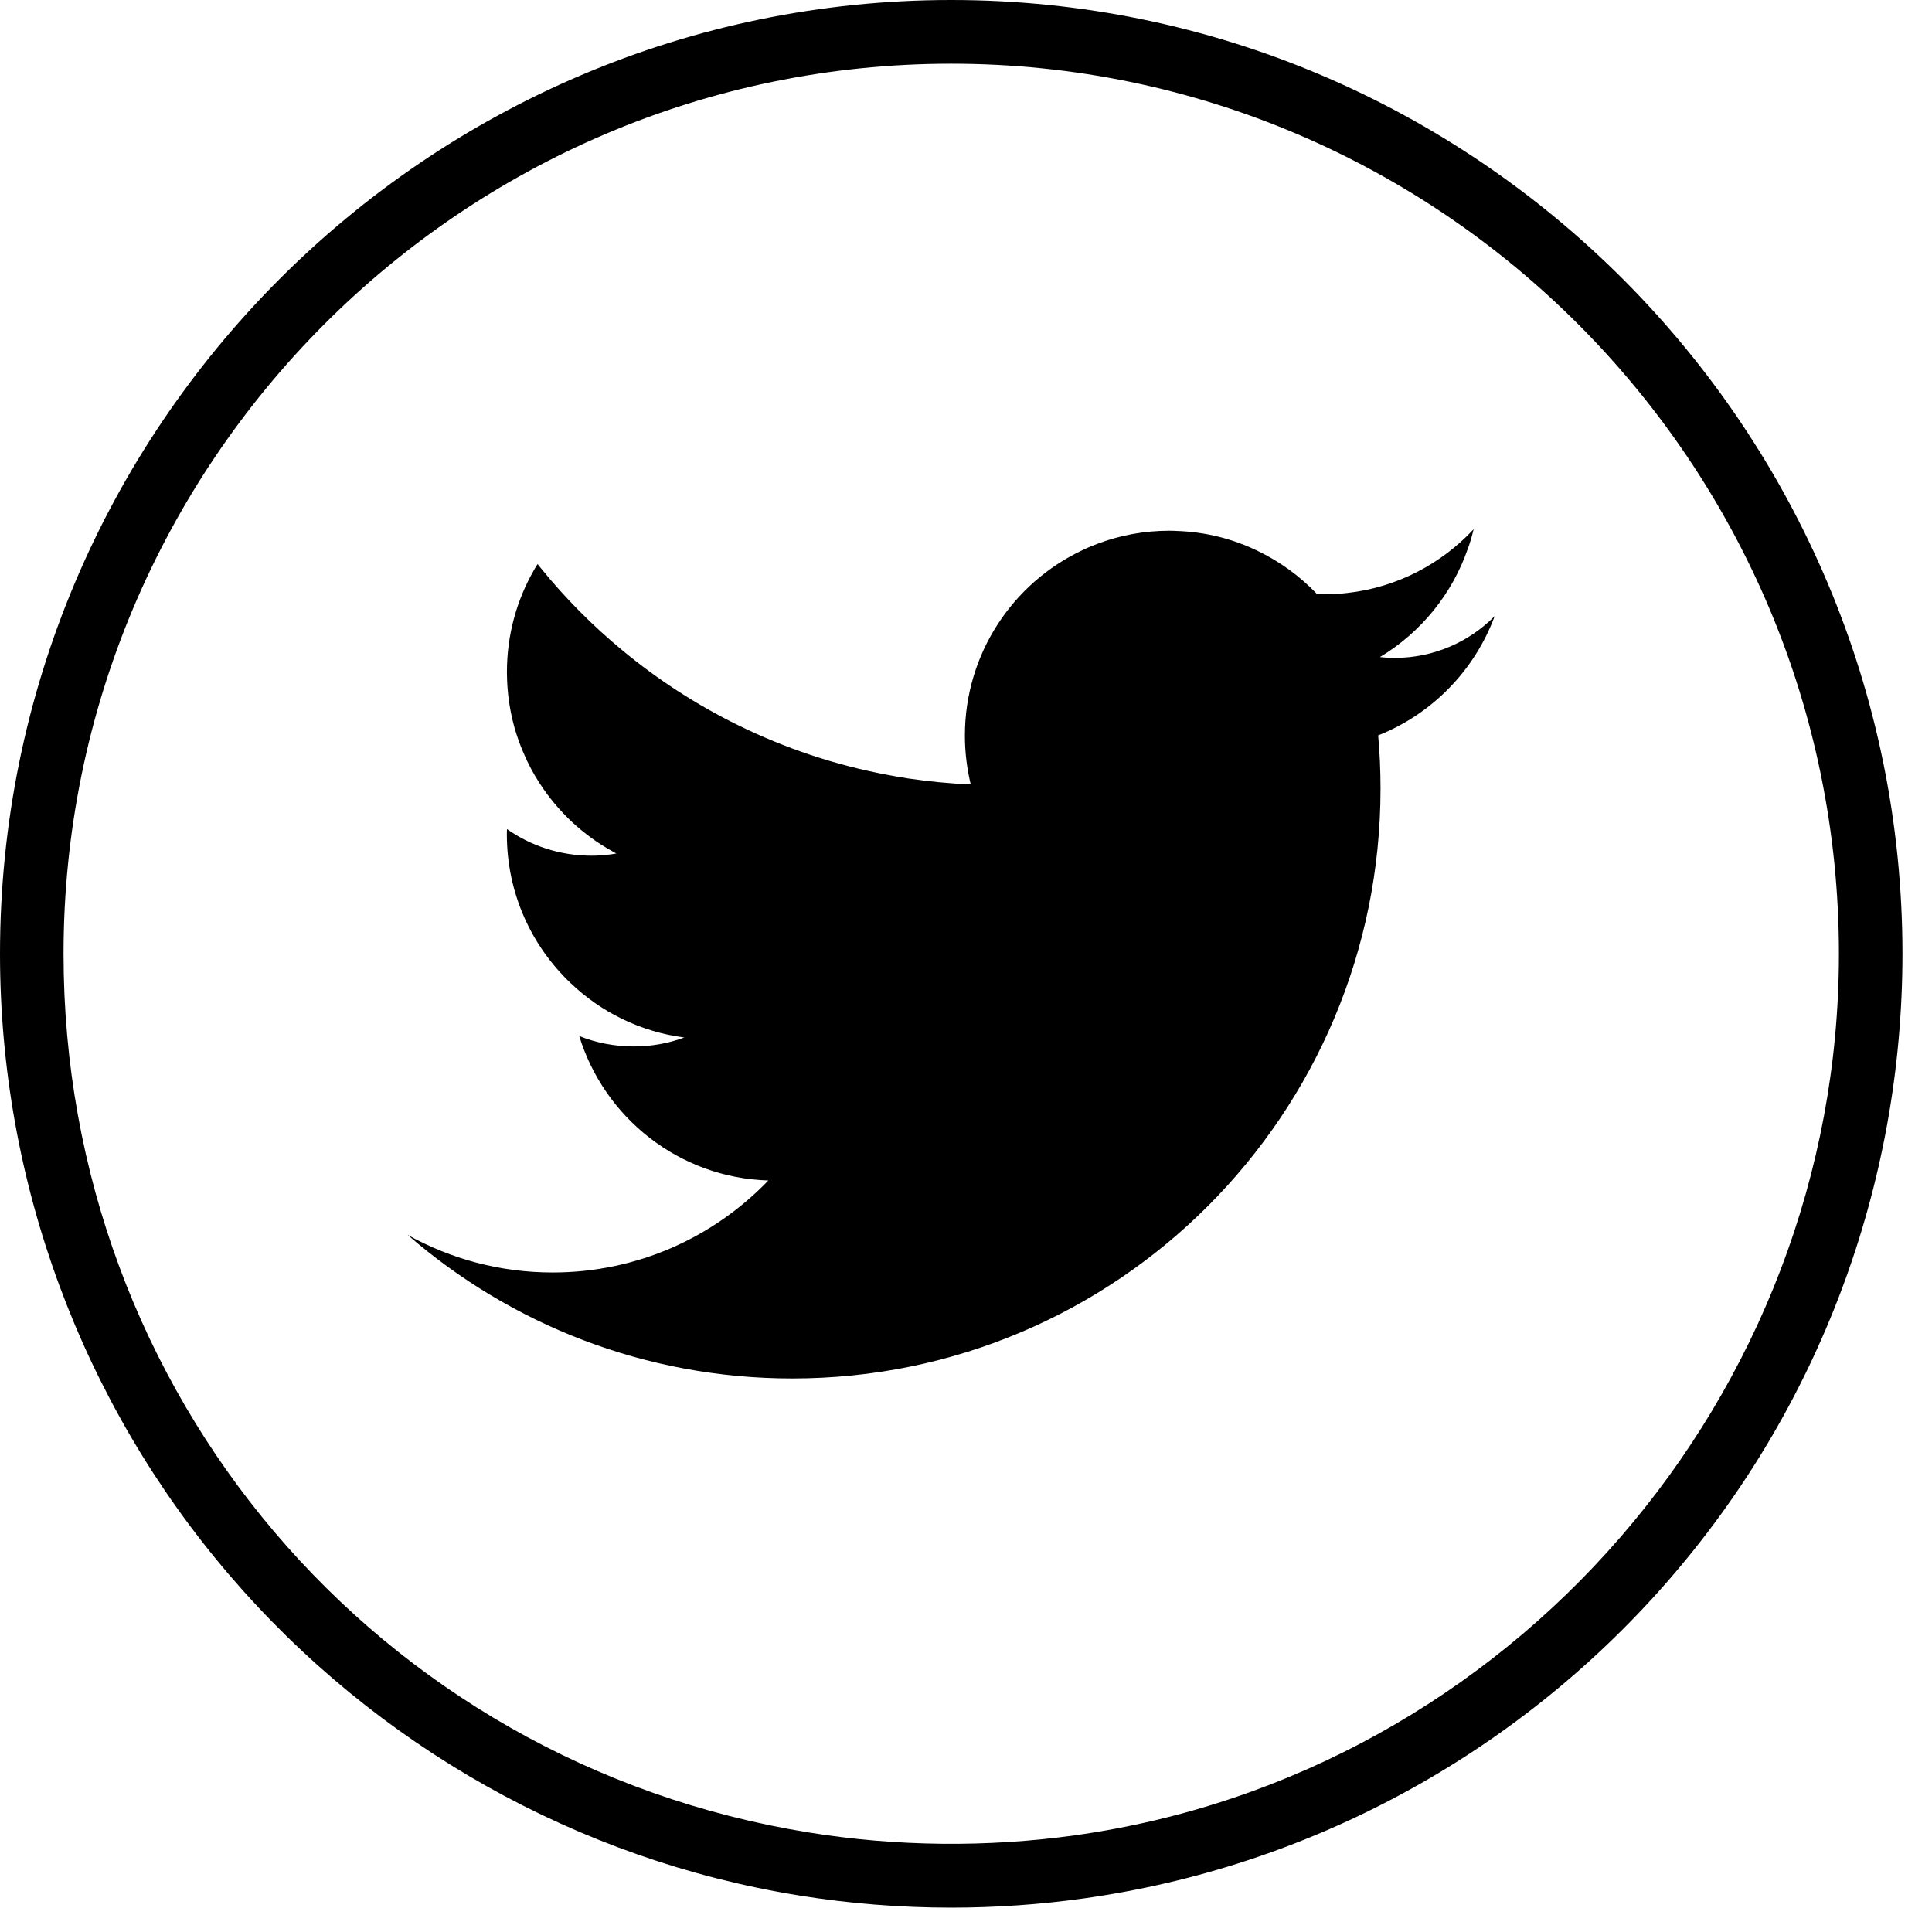 <svg width="63" height="63" viewBox="0 0 63 63" fill="none" xmlns="http://www.w3.org/2000/svg">
<path d="M31.019 62.206C29.352 62.206 27.68 62.072 26.05 61.808C18.855 60.646 12.262 56.938 7.486 51.367C2.659 45.736 0 38.539 0 31.102C0 13.951 13.916 0 31.019 0C48.121 0 62.037 13.953 62.037 31.102C62.037 38.653 59.306 45.935 54.344 51.604C49.43 57.222 42.679 60.88 35.335 61.906C33.914 62.105 32.46 62.206 31.017 62.206H31.019ZM31.019 2.077C15.057 2.077 2.072 15.098 2.072 31.102C2.072 45.431 12.295 57.483 26.38 59.756C29.22 60.215 32.193 60.246 35.05 59.848C49.254 57.864 59.965 45.505 59.965 31.102C59.965 15.098 46.98 2.077 31.019 2.077Z" fill="black"/>
<path d="M48.742 20.088C47.91 20.931 46.756 21.453 45.478 21.453C45.316 21.453 45.154 21.444 44.997 21.427C46.33 20.625 47.359 19.37 47.871 17.872C47.871 17.872 47.873 17.872 47.873 17.871C47.944 17.67 48.004 17.467 48.053 17.258C46.998 18.388 45.556 19.154 43.938 19.335C43.69 19.365 43.438 19.379 43.182 19.379C43.101 19.379 43.023 19.377 42.946 19.372C42.398 18.795 41.746 18.319 41.022 17.969C40.216 17.575 39.315 17.343 38.364 17.313C38.286 17.308 38.208 17.306 38.127 17.306C37.321 17.306 36.547 17.45 35.832 17.715C35.649 17.782 35.472 17.855 35.297 17.94C33.032 19.005 31.464 21.312 31.464 23.987C31.464 24.536 31.532 25.069 31.654 25.578C30.96 25.55 30.273 25.483 29.6 25.382C29.384 25.348 29.168 25.311 28.954 25.27C27.236 24.95 25.598 24.399 24.075 23.651C22.713 22.983 21.442 22.159 20.287 21.2C19.315 20.396 18.426 19.5 17.631 18.52C17.597 18.478 17.562 18.435 17.53 18.394C17.483 18.465 17.44 18.535 17.4 18.61C16.844 19.585 16.53 20.712 16.53 21.913C16.53 21.949 16.53 21.989 16.532 22.026C16.546 22.926 16.735 23.783 17.076 24.562C17.221 24.908 17.397 25.235 17.599 25.545C18.194 26.464 19.008 27.229 19.967 27.759C20.011 27.787 20.055 27.809 20.1 27.83C20.031 27.844 19.96 27.856 19.89 27.863C19.693 27.889 19.489 27.903 19.285 27.903C18.263 27.903 17.312 27.583 16.533 27.037C16.528 27.094 16.528 27.153 16.528 27.212C16.528 29.12 17.326 30.841 18.604 32.054C19.598 33.006 20.884 33.645 22.314 33.832C21.799 34.021 21.243 34.123 20.665 34.123C20.038 34.123 19.437 34.003 18.888 33.784C19.707 36.451 22.146 38.407 25.054 38.494C23.277 40.345 20.782 41.494 18.022 41.494C16.305 41.494 14.693 41.049 13.294 40.27C16.656 43.187 21.04 44.95 25.834 44.95C36.43 44.95 45.017 36.339 45.017 25.715C45.017 25.13 44.992 24.551 44.94 23.98C46.692 23.286 48.082 21.868 48.74 20.09L48.742 20.088Z" fill="black"/>
</svg>

